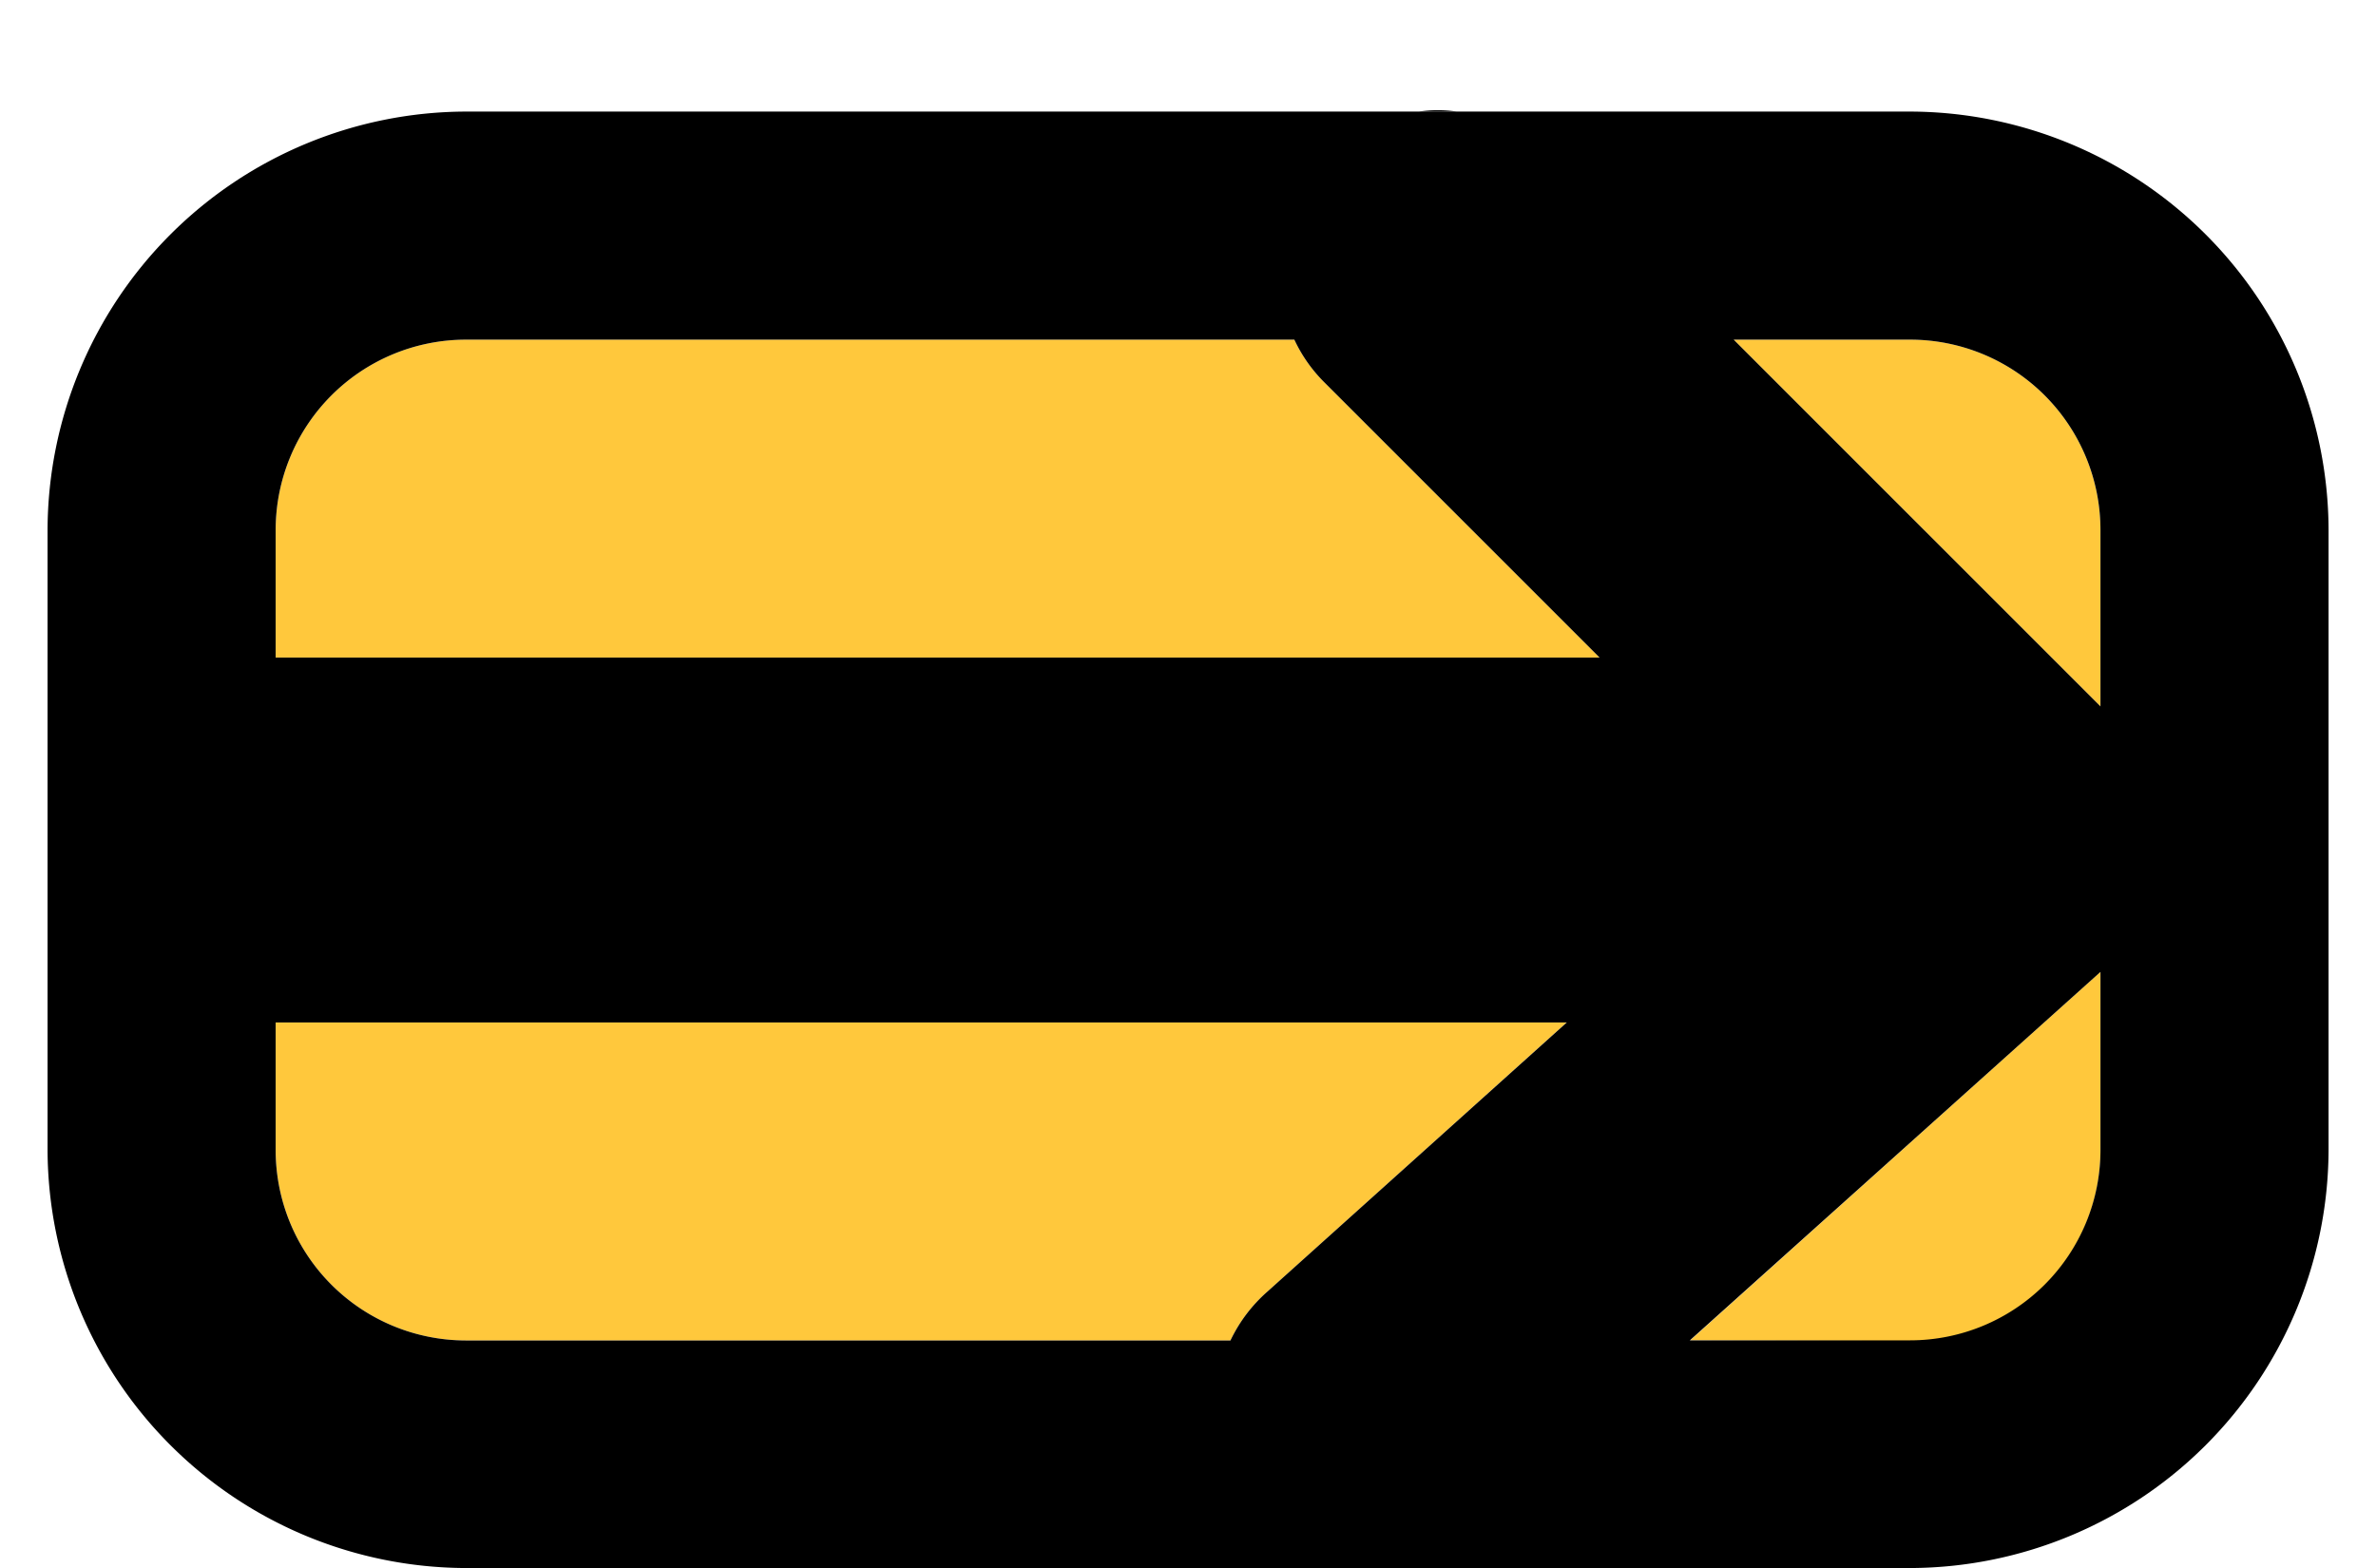 <svg id="Calque_1" data-name="Calque 1" xmlns="http://www.w3.org/2000/svg" viewBox="0 0 183.33 121"><defs><style>.cls-1{fill:#ffc83c;}</style></defs><title>apres</title><path class="cls-1" d="M120.88,78.9,97.79,99.67a11.74,11.74,0,0,0-2.85,3.77h-59A14.69,14.69,0,0,1,21.27,88.76V78.9Z"/><path class="cls-1" d="M123.42,50.74H21.27V40.88A14.69,14.69,0,0,1,35.95,26.21H99.87a11.54,11.54,0,0,0,2.36,3.34Z"/><path class="cls-1" d="M162.07,40.88V54.51l-28.3-28.3h13.62A14.69,14.69,0,0,1,162.07,40.88Z"/><path class="cls-1" d="M130.42,103.43,162.07,75v13.8a14.69,14.69,0,0,1-14.68,14.68Z"/><path d="M147.39,8.61H35.95A32.37,32.37,0,0,0,3.67,40.88V88.76A32.37,32.37,0,0,0,35.95,121H147.39a32.37,32.37,0,0,0,32.28-32.28V40.88A32.37,32.37,0,0,0,147.39,8.61Zm0,17.6a14.69,14.69,0,0,1,14.68,14.68V54.51l-28.3-28.3ZM21.27,40.88A14.69,14.69,0,0,1,35.95,26.21H99.87a11.54,11.54,0,0,0,2.36,3.34l21.19,21.19H21.27Zm0,47.87V78.9h99.62L97.79,99.67a11.74,11.74,0,0,0-2.85,3.77h-59A14.69,14.69,0,0,1,21.27,88.76Zm140.8,0a14.69,14.69,0,0,1-14.68,14.68h-17L162.07,75Z"/><path d="M112.4,8.61h-2.92A10.16,10.16,0,0,1,112.4,8.61Z"/><path d="M107.58,117a11.06,11.06,0,0,1-1.55.11,10.93,10.93,0,0,1-1.51-.11Z"/></svg>
